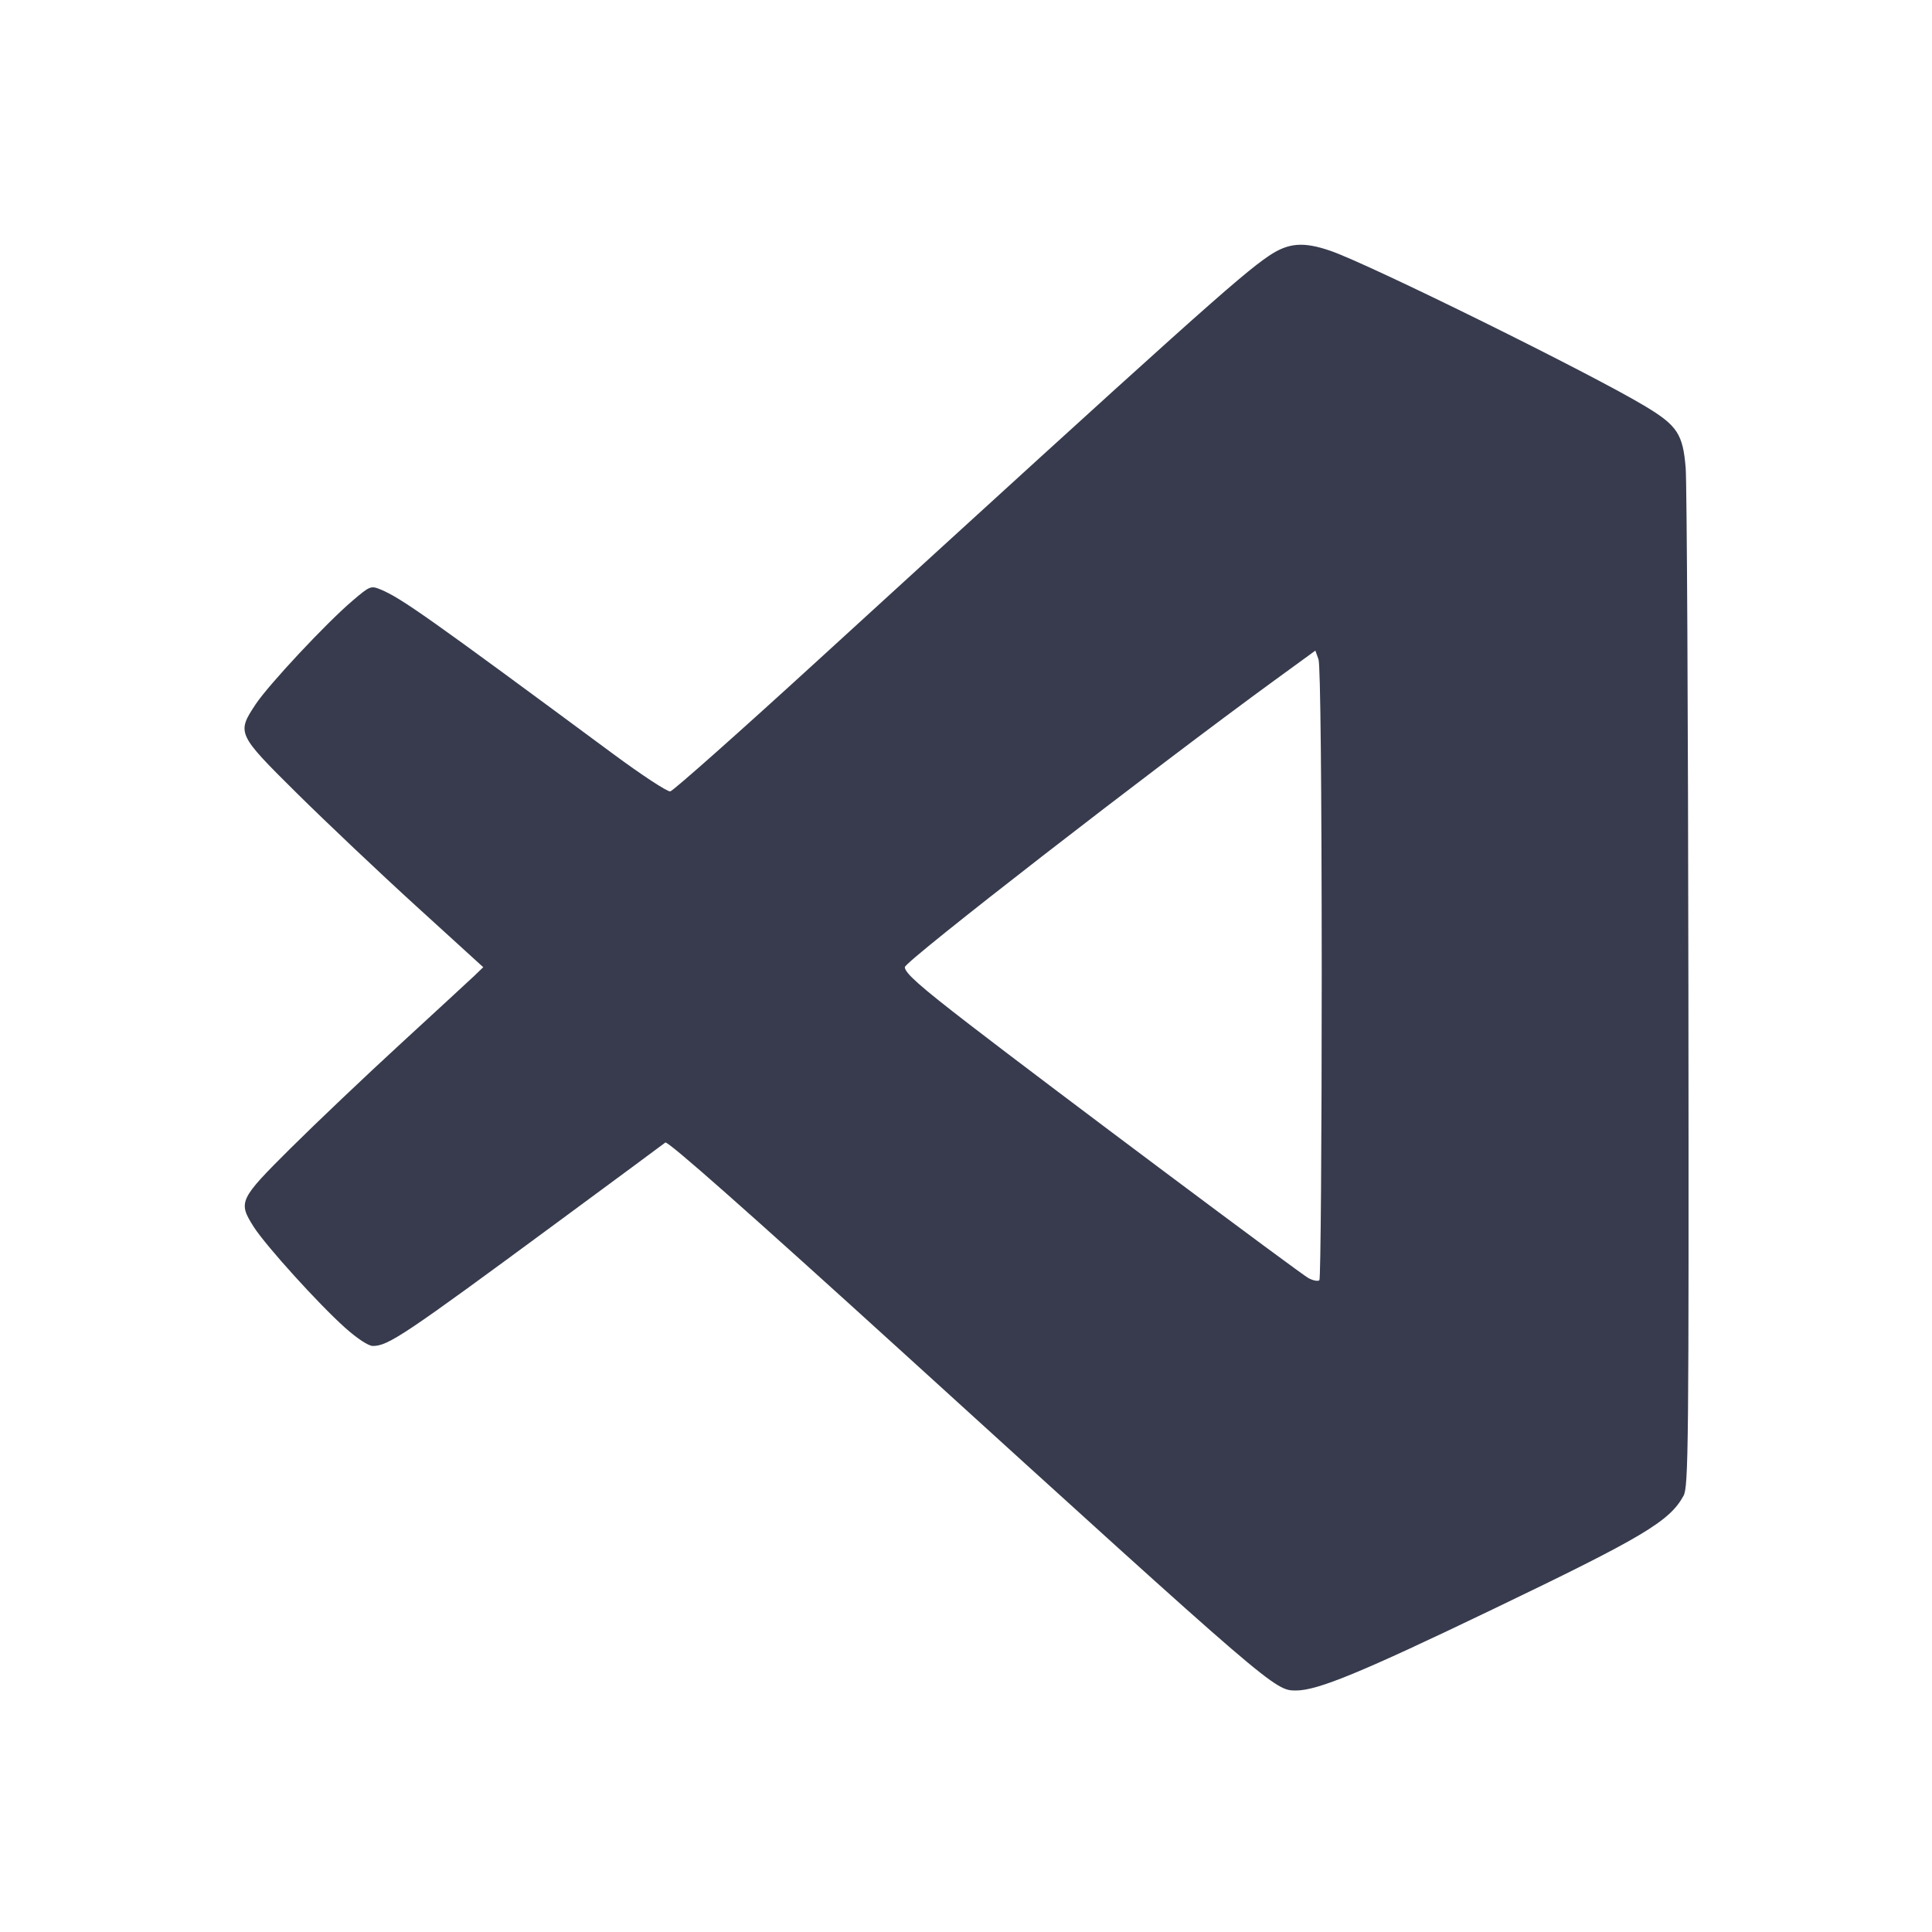 <svg width="24" height="24" viewBox="0 0 24 24" fill="none" xmlns="http://www.w3.org/2000/svg"><path d="M15.763 3.178 C 15.408 3.417,14.731 4.025,10.163 8.200 C 9.189 9.091,8.362 9.825,8.326 9.831 C 8.290 9.837,7.972 9.628,7.620 9.368 C 5.309 7.659,4.985 7.430,4.728 7.323 C 4.607 7.273,4.595 7.278,4.375 7.466 C 4.049 7.744,3.339 8.504,3.177 8.747 C 2.939 9.106,2.944 9.117,3.690 9.856 C 4.048 10.210,4.714 10.841,5.172 11.258 L 6.003 12.015 5.892 12.122 C 5.830 12.180,5.420 12.559,4.980 12.963 C 4.540 13.367,3.924 13.952,3.610 14.264 C 2.969 14.902,2.955 14.931,3.153 15.242 C 3.301 15.474,3.961 16.203,4.285 16.492 C 4.438 16.629,4.577 16.720,4.632 16.720 C 4.822 16.720,5.024 16.585,6.920 15.187 C 7.635 14.660,8.240 14.213,8.265 14.193 C 8.295 14.170,9.300 15.059,11.247 16.829 C 15.828 20.995,15.834 21.000,16.099 21.000 C 16.368 21.000,16.909 20.777,18.540 19.993 C 20.410 19.095,20.739 18.899,20.913 18.582 C 20.975 18.469,20.980 17.998,20.974 12.300 C 20.970 8.912,20.955 5.992,20.940 5.811 C 20.906 5.395,20.836 5.287,20.443 5.050 C 19.784 4.651,17.015 3.284,16.528 3.116 C 16.191 3.000,16.005 3.015,15.763 3.178 M16.419 12.087 C 16.419 14.169,16.406 15.887,16.390 15.903 C 16.373 15.920,16.312 15.908,16.254 15.877 C 16.148 15.820,13.035 13.492,12.040 12.724 C 11.425 12.250,11.240 12.086,11.240 12.014 C 11.240 11.942,14.331 9.545,15.840 8.446 L 16.340 8.082 16.379 8.191 C 16.403 8.258,16.418 9.744,16.419 12.087 " fill="#373B4D" stroke="none" fill-rule="evenodd"></path></svg>